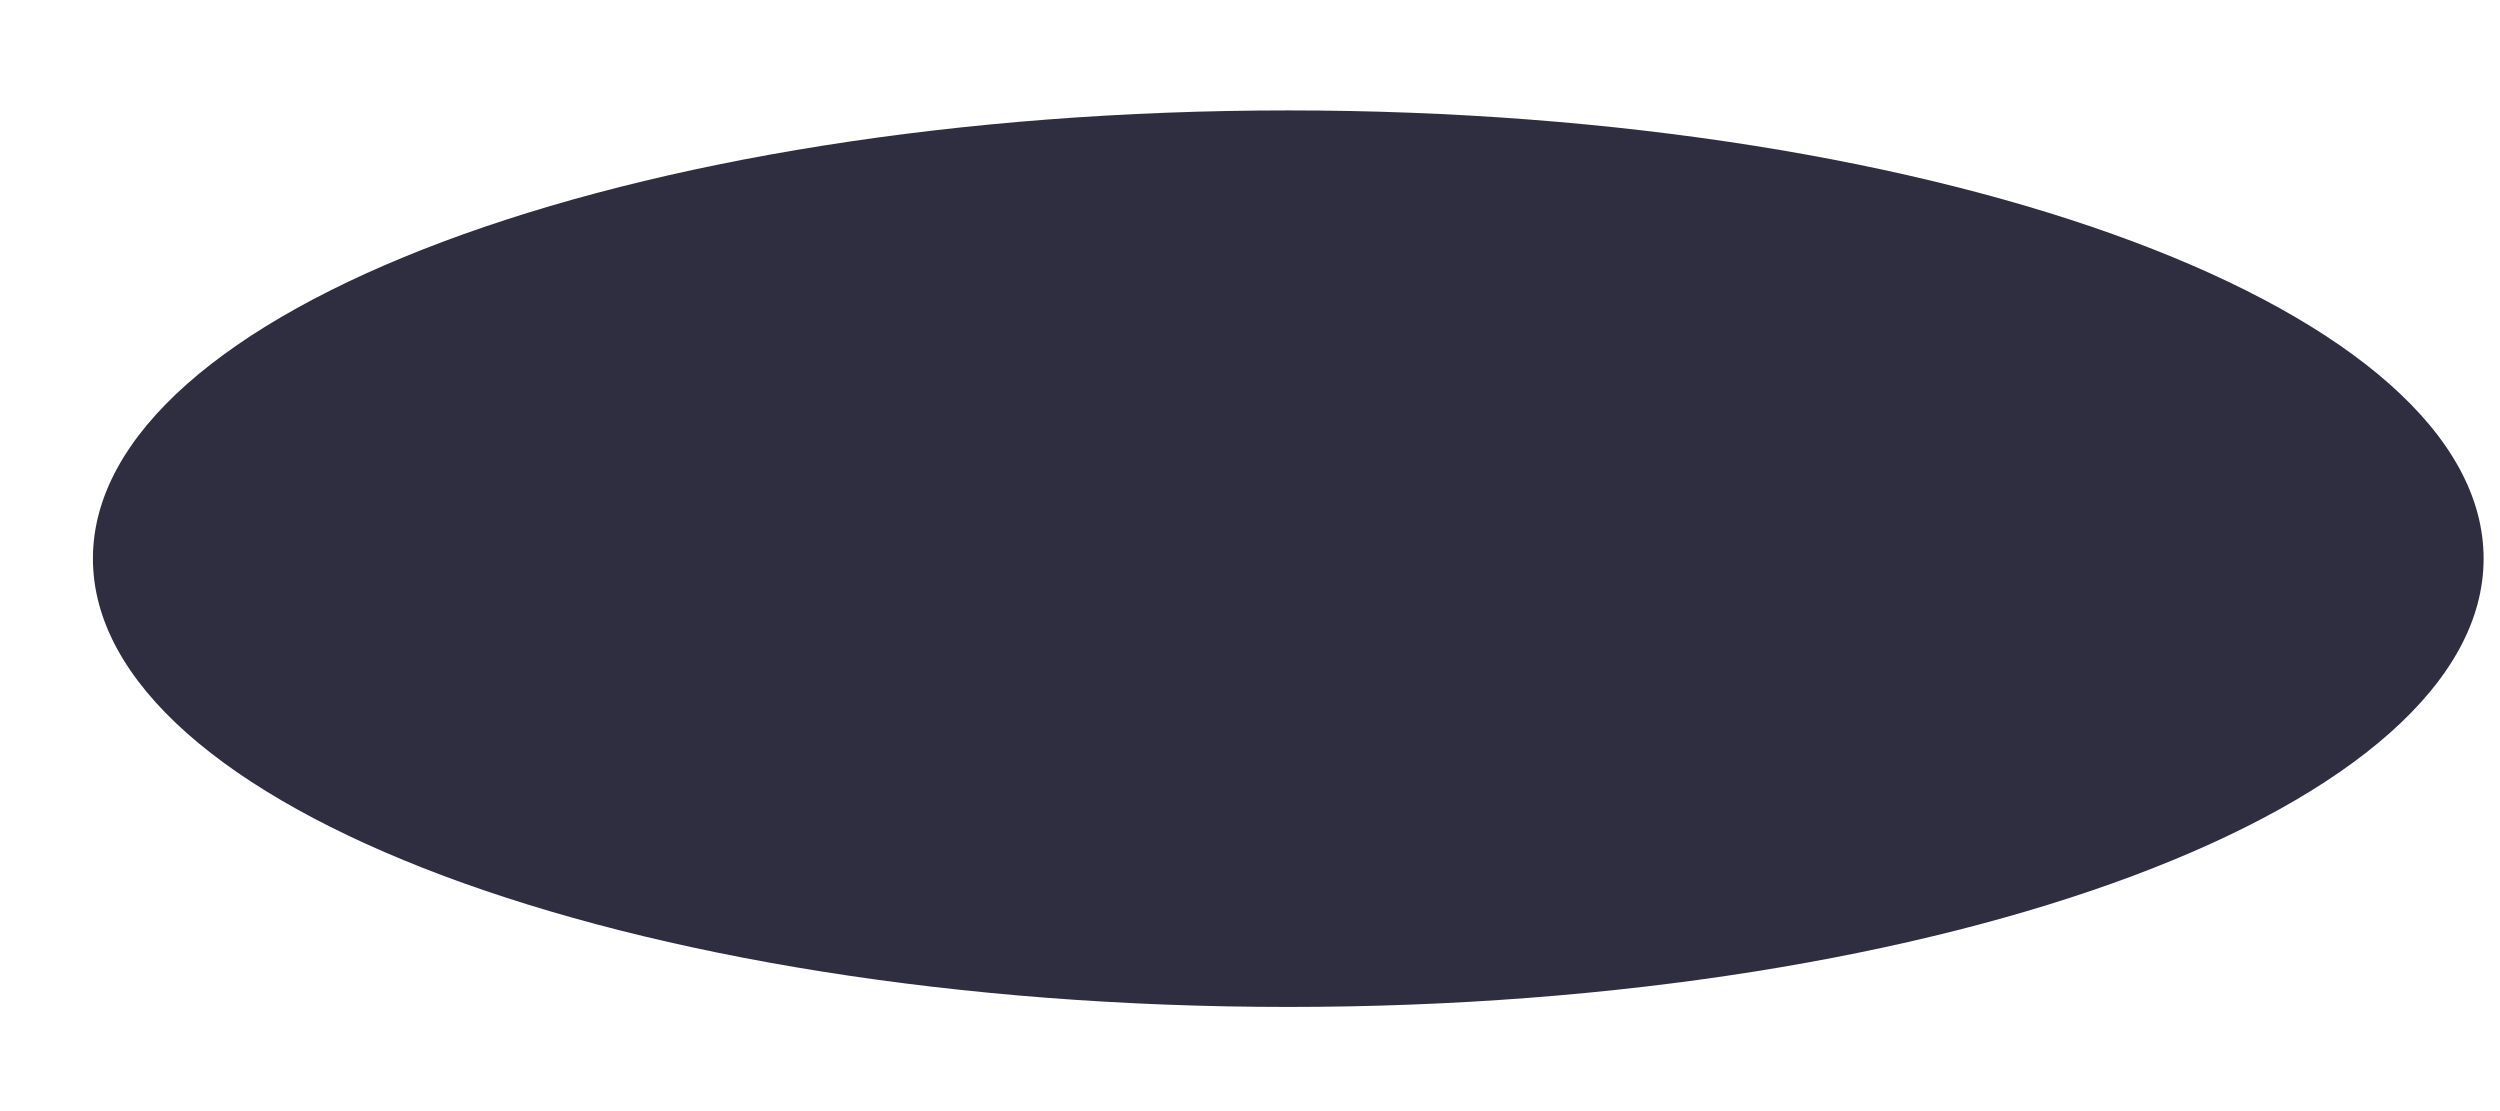 <svg width="18" height="8" viewBox="0 0 18 8" fill="none" xmlns="http://www.w3.org/2000/svg">
<path d="M9.275 7.25C14.028 7.25 17.882 5.805 17.882 4.022C17.882 2.24 14.028 0.795 9.275 0.795C4.522 0.795 0.669 2.24 0.669 4.022C0.669 5.805 4.522 7.25 9.275 7.25Z" fill="#2F2E41"/>
</svg>
